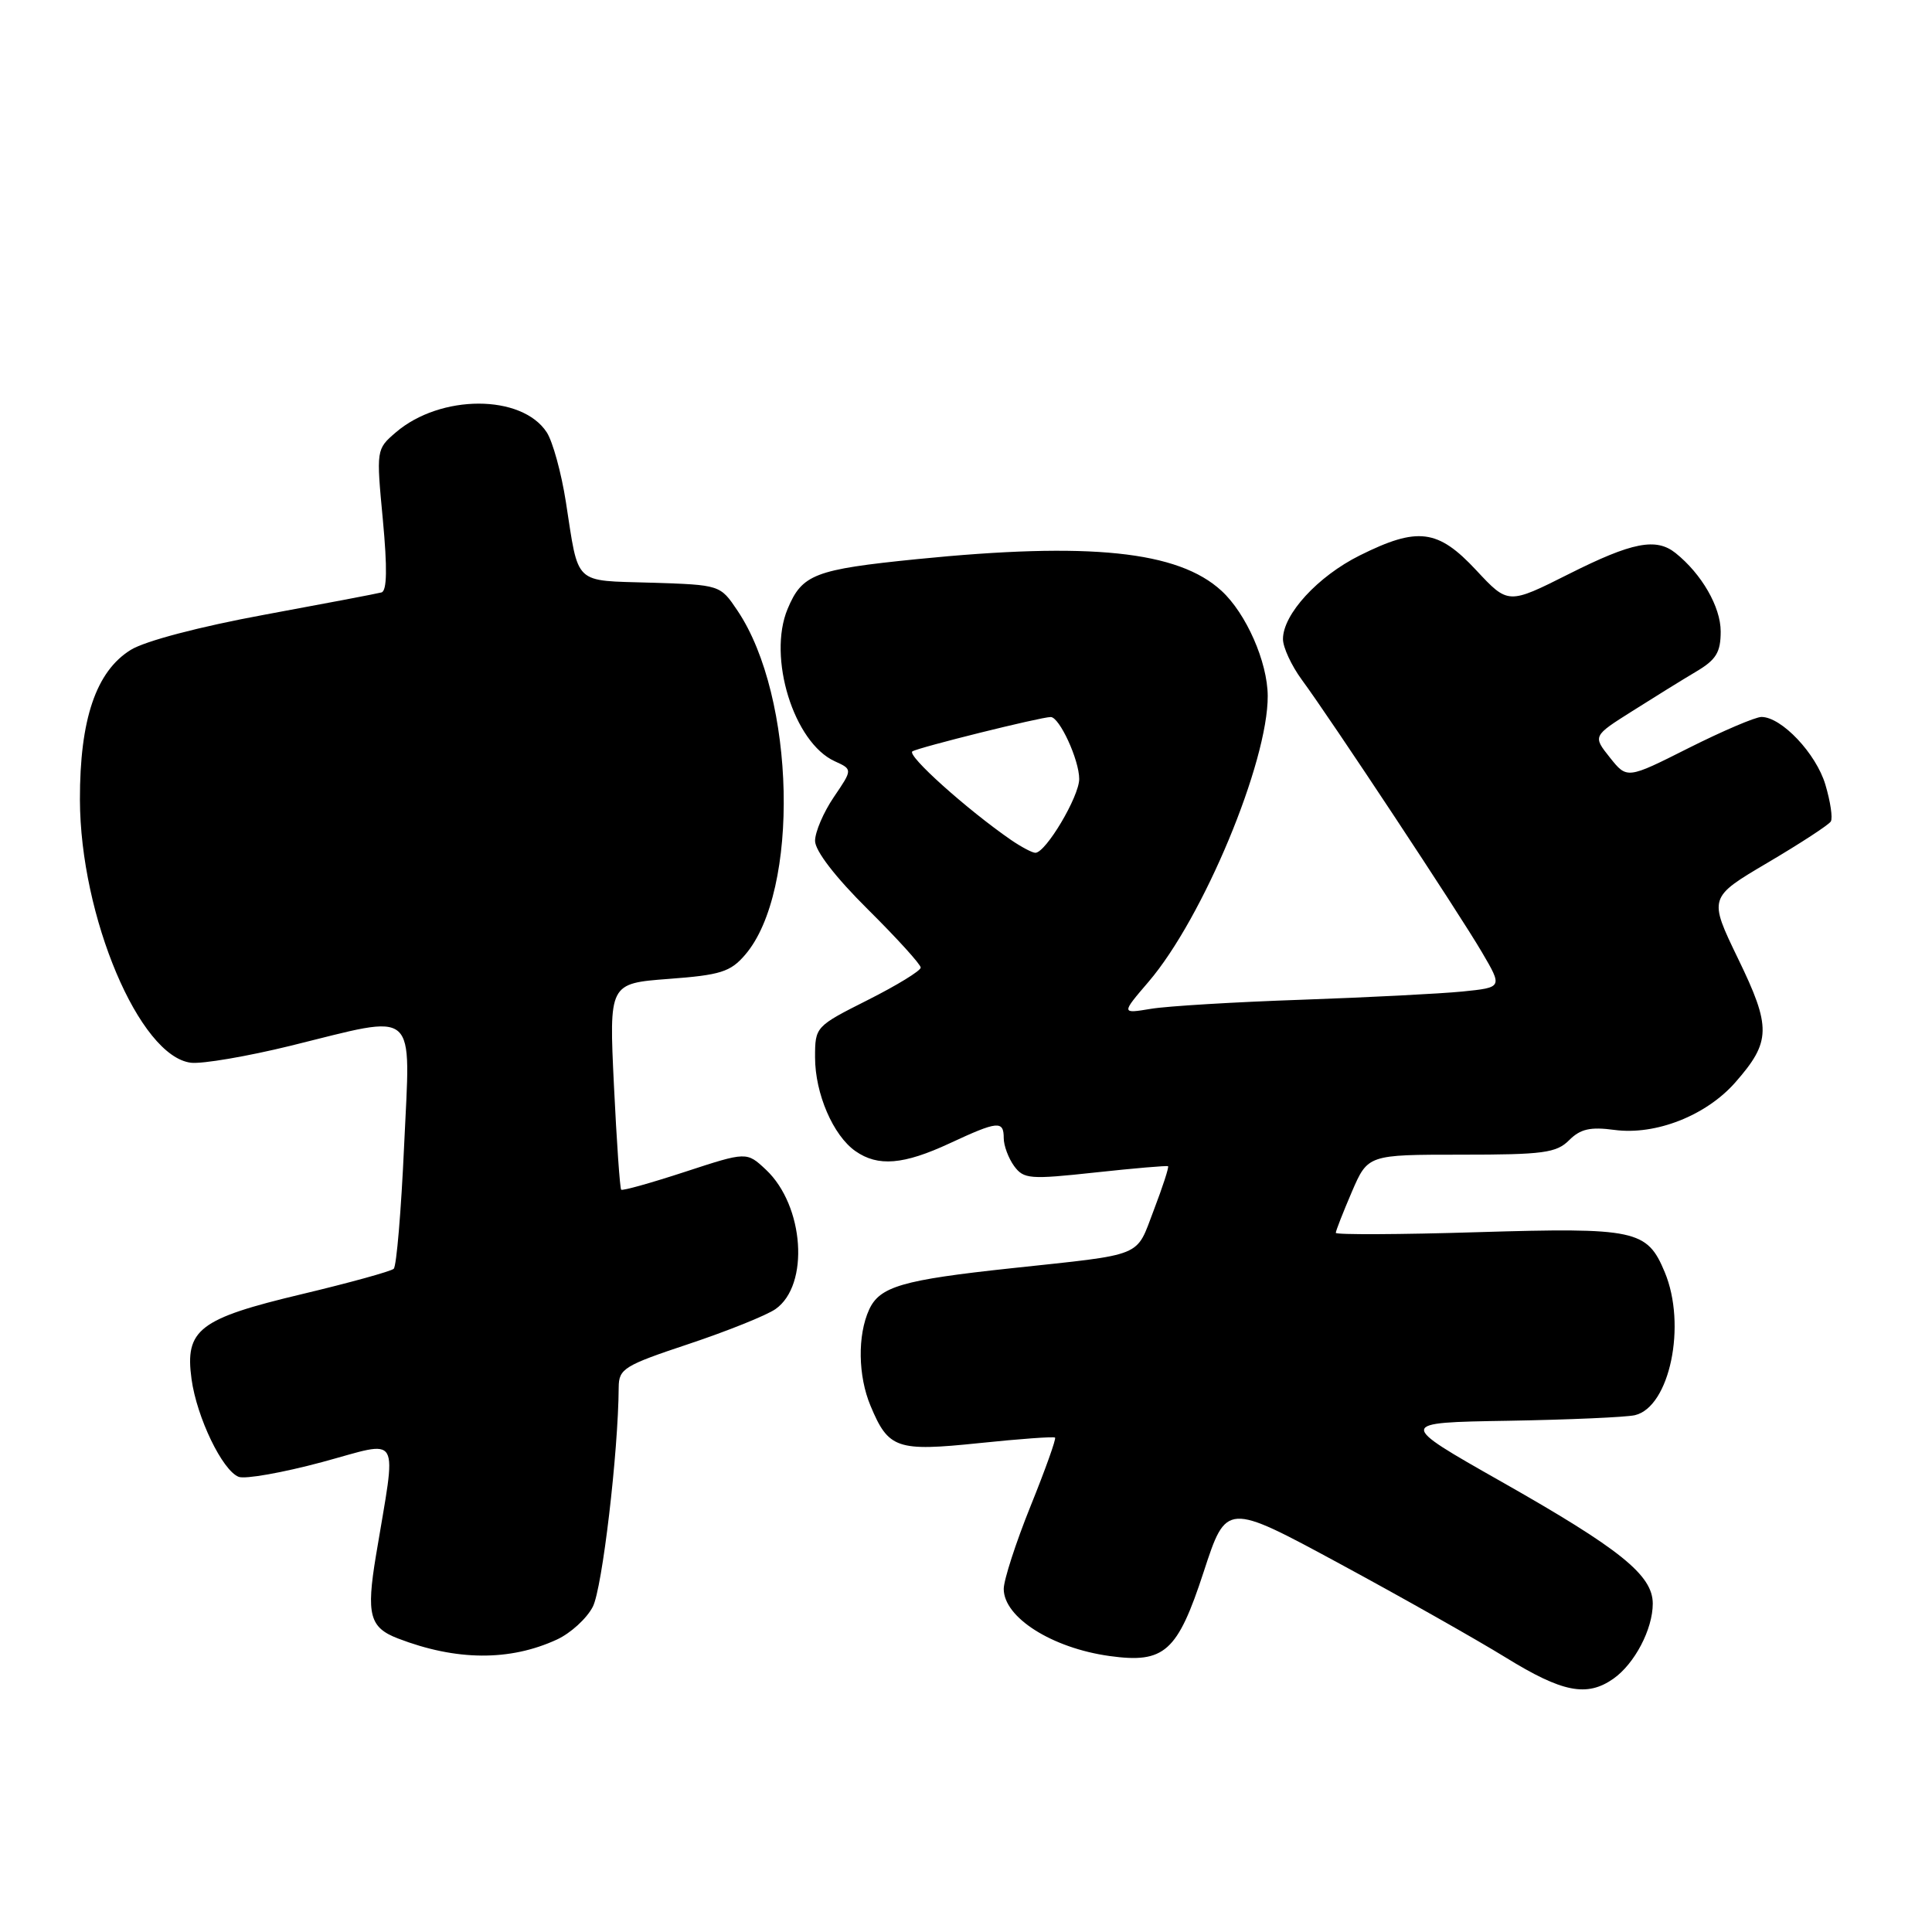 <?xml version="1.0" encoding="UTF-8" standalone="no"?>
<!DOCTYPE svg PUBLIC "-//W3C//DTD SVG 1.1//EN" "http://www.w3.org/Graphics/SVG/1.1/DTD/svg11.dtd" >
<svg xmlns="http://www.w3.org/2000/svg" xmlns:xlink="http://www.w3.org/1999/xlink" version="1.1" viewBox="0 0 256 256">
 <g >
 <path fill="currentColor"
d=" M 213.78 222.44 C 216.59 220.47 219.00 215.88 219.00 212.49 C 219.00 208.72 214.72 205.27 198.91 196.31 C 185.14 188.50 185.14 188.50 199.82 188.26 C 207.89 188.12 215.46 187.79 216.63 187.52 C 221.25 186.44 223.52 175.56 220.58 168.55 C 218.25 162.96 216.75 162.64 195.79 163.27 C 185.46 163.59 177.00 163.62 177.00 163.36 C 177.00 163.09 177.96 160.65 179.12 157.94 C 181.25 153.00 181.25 153.00 193.62 153.00 C 204.49 153.00 206.23 152.77 207.92 151.08 C 209.41 149.59 210.73 149.29 213.92 149.72 C 219.38 150.45 226.08 147.82 229.94 143.42 C 234.68 138.02 234.72 136.12 230.29 127.00 C 226.39 118.93 226.39 118.93 234.24 114.30 C 238.56 111.75 242.32 109.30 242.59 108.85 C 242.87 108.41 242.54 106.21 241.87 103.96 C 240.64 99.84 236.06 95.00 233.40 95.00 C 232.61 95.00 228.27 96.85 223.77 99.11 C 215.59 103.23 215.59 103.23 213.32 100.38 C 211.05 97.53 211.05 97.53 216.28 94.23 C 219.15 92.41 222.96 90.05 224.75 88.99 C 227.40 87.42 228.00 86.44 228.00 83.67 C 228.00 80.42 225.48 76.05 222.02 73.28 C 219.44 71.22 216.27 71.84 207.90 76.05 C 199.84 80.10 199.84 80.10 195.60 75.55 C 190.53 70.11 187.86 69.77 180.17 73.60 C 174.61 76.37 170.00 81.40 170.00 84.68 C 170.00 85.78 171.13 88.21 172.51 90.09 C 176.35 95.30 193.27 120.90 196.36 126.17 C 199.10 130.84 199.10 130.84 193.80 131.38 C 190.88 131.67 181.30 132.16 172.50 132.47 C 163.70 132.77 154.71 133.31 152.53 133.67 C 148.56 134.33 148.56 134.33 152.20 130.08 C 159.42 121.64 168.03 100.97 167.98 92.20 C 167.95 87.71 165.13 81.29 161.85 78.28 C 156.11 73.00 144.39 71.79 121.50 74.09 C 107.92 75.46 106.28 76.09 104.36 80.69 C 101.68 87.10 105.18 98.40 110.61 100.87 C 112.98 101.95 112.98 101.95 110.49 105.61 C 109.12 107.63 108.00 110.24 108.00 111.42 C 108.00 112.73 110.68 116.22 115.00 120.50 C 118.85 124.32 122.00 127.79 122.00 128.21 C 122.00 128.63 118.85 130.56 115.00 132.50 C 108.05 136.00 108.00 136.05 108.00 140.11 C 108.00 144.90 110.39 150.46 113.35 152.53 C 116.34 154.62 119.72 154.34 125.85 151.49 C 132.23 148.52 133.00 148.45 133.00 150.81 C 133.00 151.80 133.62 153.46 134.37 154.50 C 135.65 156.24 136.44 156.30 145.12 155.36 C 150.28 154.80 154.62 154.43 154.77 154.53 C 154.92 154.63 154.07 157.24 152.89 160.33 C 150.45 166.70 151.85 166.13 134.00 168.05 C 119.55 169.60 116.56 170.47 115.16 173.54 C 113.61 176.94 113.69 182.33 115.35 186.28 C 117.73 191.98 118.82 192.35 129.74 191.22 C 135.11 190.66 139.64 190.33 139.80 190.49 C 139.97 190.64 138.51 194.73 136.55 199.58 C 134.60 204.42 133.00 209.36 133.00 210.54 C 133.00 214.32 139.39 218.37 147.01 219.43 C 154.31 220.44 156.02 218.91 159.50 208.26 C 162.50 199.08 162.50 199.08 177.50 207.19 C 185.75 211.65 195.65 217.25 199.50 219.62 C 207.02 224.26 210.27 224.90 213.78 222.44 Z  M 73.79 217.25 C 75.61 216.41 77.75 214.46 78.55 212.90 C 79.80 210.49 81.93 192.41 81.98 183.83 C 82.00 181.36 82.68 180.94 91.30 178.07 C 96.42 176.36 101.57 174.29 102.76 173.46 C 107.29 170.28 106.57 159.76 101.49 154.99 C 98.94 152.60 98.94 152.60 90.78 155.27 C 86.29 156.74 82.48 157.81 82.31 157.64 C 82.14 157.47 81.71 151.25 81.35 143.82 C 80.70 130.31 80.70 130.31 88.60 129.71 C 95.47 129.20 96.79 128.78 98.73 126.52 C 105.99 118.09 105.42 92.35 97.72 80.91 C 95.43 77.50 95.43 77.50 86.27 77.21 C 75.89 76.89 76.72 77.68 74.98 66.50 C 74.38 62.65 73.24 58.51 72.45 57.29 C 69.14 52.21 58.35 52.22 52.44 57.30 C 49.86 59.52 49.85 59.57 50.73 68.87 C 51.33 75.28 51.28 78.30 50.55 78.50 C 49.97 78.66 42.98 79.99 35.01 81.46 C 26.44 83.04 19.22 84.94 17.33 86.11 C 12.73 88.95 10.57 95.32 10.59 105.96 C 10.63 121.44 18.48 140.02 25.32 140.82 C 26.82 140.99 32.75 139.98 38.50 138.57 C 55.62 134.36 54.39 133.28 53.55 151.75 C 53.16 160.41 52.54 167.78 52.17 168.12 C 51.80 168.46 46.33 169.97 40.00 171.48 C 26.35 174.73 24.48 176.18 25.38 182.74 C 26.08 187.83 29.47 194.86 31.63 195.69 C 32.48 196.02 37.45 195.14 42.66 193.74 C 53.35 190.86 52.57 189.50 49.81 206.16 C 48.52 213.96 48.98 215.66 52.72 217.10 C 60.46 220.08 67.54 220.13 73.79 217.25 Z  M 133.97 111.30 C 128.13 107.27 120.09 100.06 120.90 99.56 C 121.77 99.02 137.87 95.02 139.22 95.01 C 140.38 95.00 143.00 100.68 143.00 103.22 C 143.00 105.55 138.57 113.00 137.19 113.00 C 136.78 113.00 135.33 112.23 133.97 111.30 Z "/>
</g>
</svg>